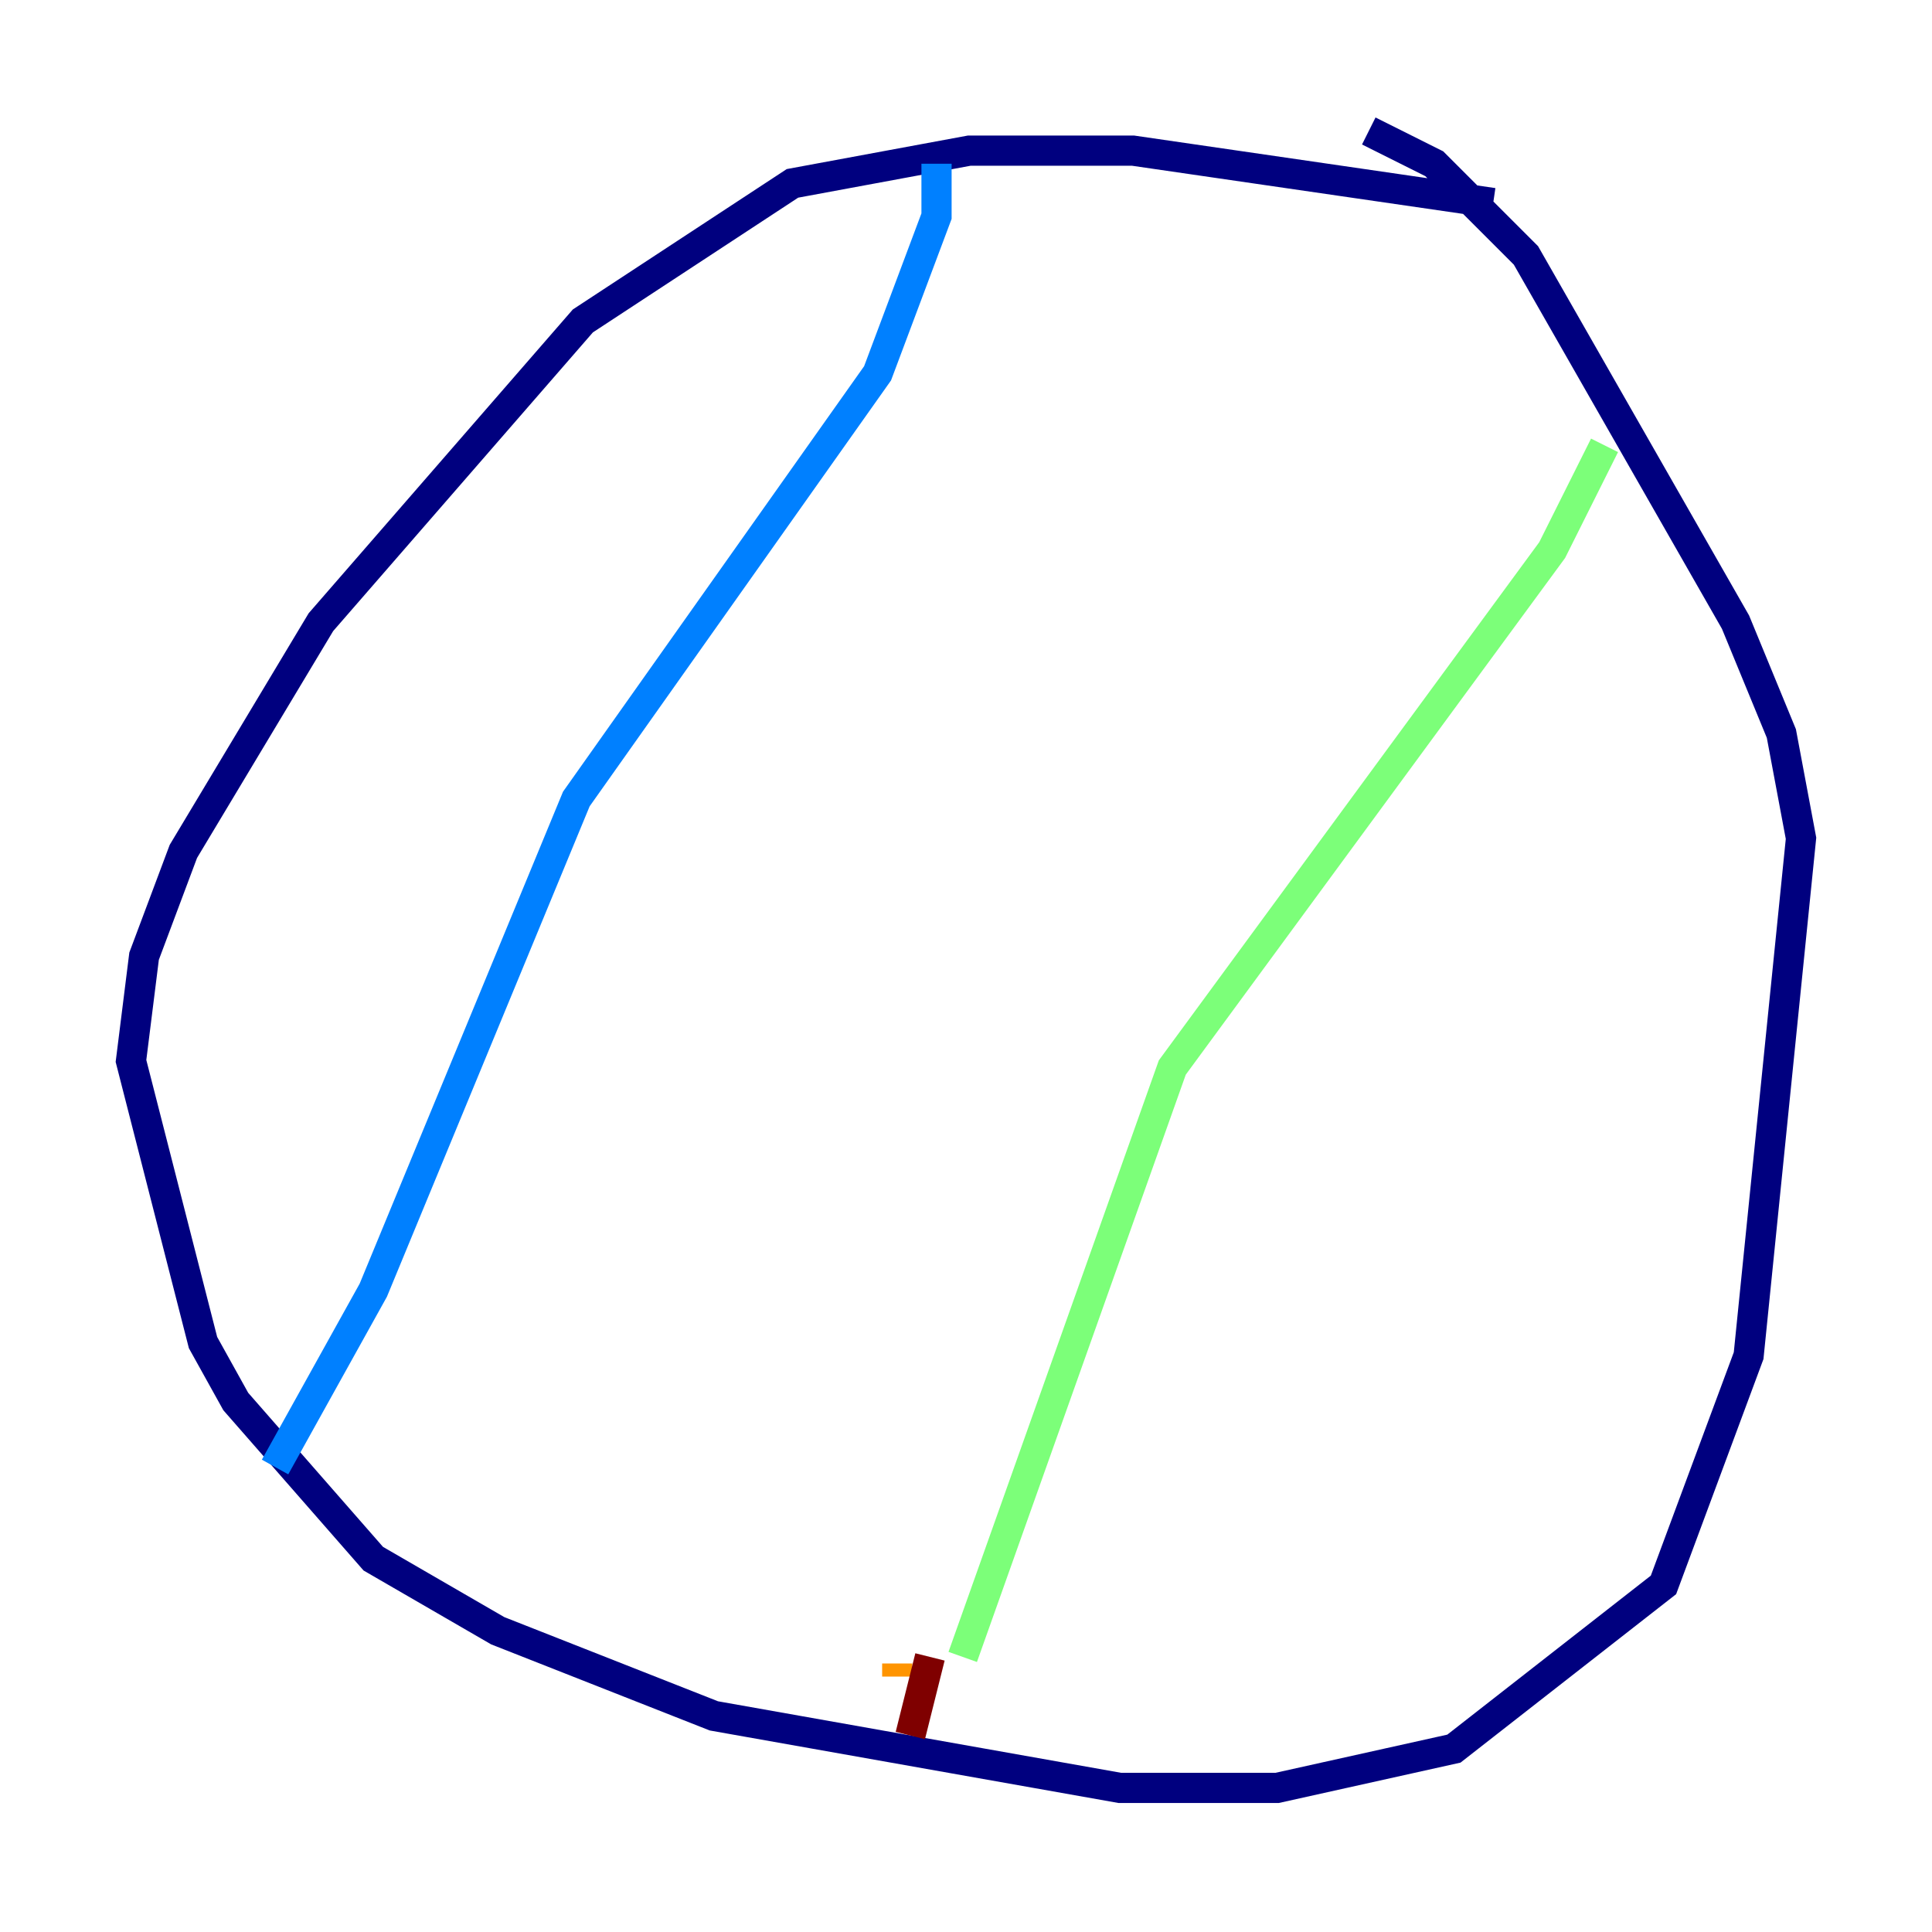 <?xml version="1.0" encoding="utf-8" ?>
<svg baseProfile="tiny" height="128" version="1.2" viewBox="0,0,128,128" width="128" xmlns="http://www.w3.org/2000/svg" xmlns:ev="http://www.w3.org/2001/xml-events" xmlns:xlink="http://www.w3.org/1999/xlink"><defs /><polyline fill="none" points="98.929,13.451 75.064,9.98 64.217,9.98 52.502,12.149 38.617,21.261 21.261,41.22 12.149,56.407 9.546,63.349 8.678,70.291 13.451,88.949 15.62,92.854 24.732,103.268 32.976,108.041 47.295,113.681 74.197,118.454 84.61,118.454 96.325,115.851 110.21,105.003 115.851,89.817 119.322,55.539 118.02,48.597 114.983,41.22 101.098,16.922 95.024,10.848 90.685,8.678" stroke="#00007f" stroke-width="2" /><polyline fill="none" points="62.047,10.848 62.047,14.319 58.142,24.732 38.183,52.936 24.732,85.478 18.224,97.193" stroke="#0080ff" stroke-width="2" /><polyline fill="none" points="106.305,29.505 102.834,36.447 77.668,70.725 63.783,109.776" stroke="#7cff79" stroke-width="2" /><polyline fill="none" points="59.444,111.078 59.444,110.21" stroke="#ff9400" stroke-width="2" /><polyline fill="none" points="61.614,109.776 60.312,114.983" stroke="#7f0000" stroke-width="2" /></svg>